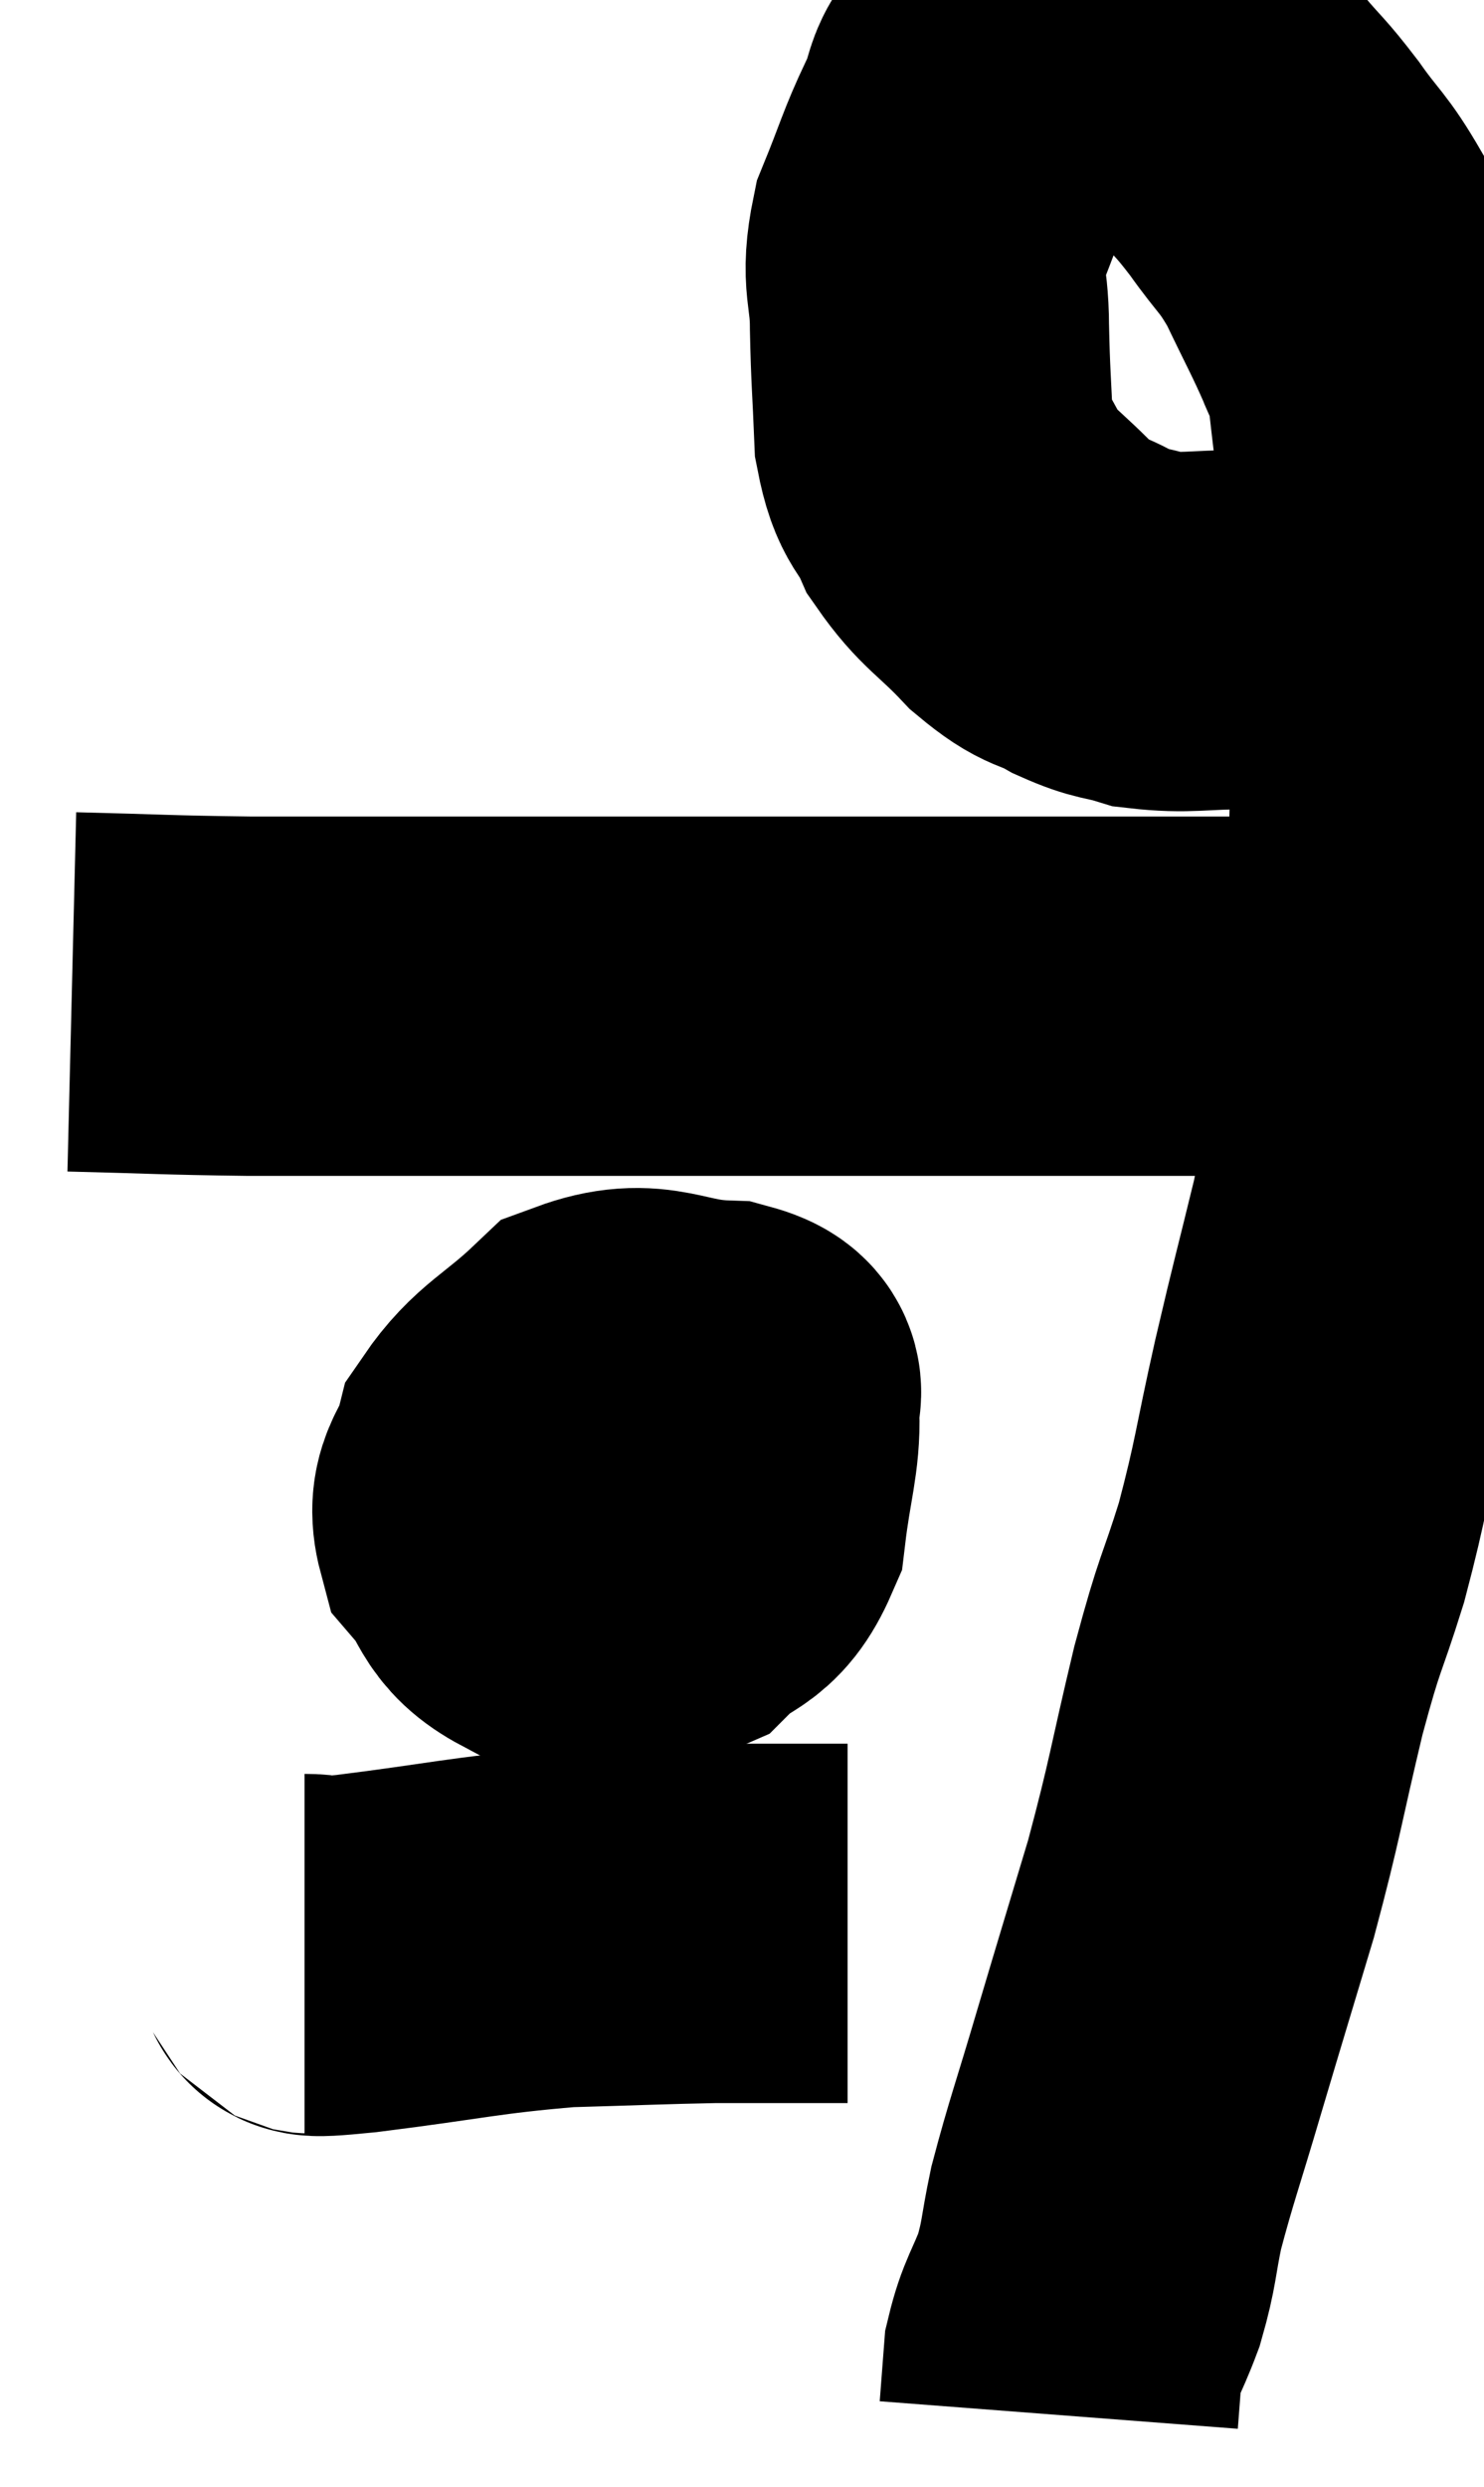 <svg xmlns="http://www.w3.org/2000/svg" viewBox="17.42 6.3 20.66 34.6" width="20.66" height="34.6"><path d="M 18.42 20.1 C 19.65 20.13, 19.695 20.145, 20.88 20.16 C 22.02 20.16, 21.915 20.16, 23.16 20.16 C 24.51 20.16, 24.615 20.16, 25.86 20.16 C 27 20.16, 27.165 20.16, 28.14 20.16 C 28.95 20.16, 29.115 20.16, 29.76 20.16 C 30.24 20.16, 30.18 20.16, 30.72 20.16 C 31.32 20.16, 31.395 20.16, 31.92 20.16 C 32.37 20.16, 32.505 20.16, 32.82 20.16 C 33 20.16, 32.94 20.16, 33.18 20.16 C 33.48 20.16, 33.435 20.16, 33.78 20.16 C 34.17 20.16, 34.26 20.16, 34.56 20.16 C 34.77 20.16, 34.8 20.16, 34.98 20.16 C 35.13 20.16, 35.115 20.16, 35.28 20.16 C 35.46 20.16, 35.4 20.16, 35.64 20.16 C 35.94 20.16, 36.06 20.16, 36.24 20.16 C 36.3 20.16, 36.33 20.16, 36.36 20.16 L 36.36 20.16" fill="none" stroke="black" stroke-width="5"></path><path d="M 36.66 14.22 C 36.24 14.55, 36.3 14.67, 35.82 14.88 C 35.28 14.97, 35.34 15.015, 34.74 15.06 C 34.08 15.06, 33.945 15.12, 33.42 15.06 C 33.03 14.94, 33.045 15, 32.64 14.82 C 32.22 14.58, 32.25 14.715, 31.8 14.34 C 31.32 13.83, 31.185 13.815, 30.84 13.32 C 30.63 12.84, 30.54 12.975, 30.42 12.36 C 30.39 11.61, 30.375 11.565, 30.36 10.86 C 30.36 10.2, 30.225 10.2, 30.36 9.54 C 30.63 8.88, 30.645 8.76, 30.9 8.22 C 31.14 7.8, 30.99 7.605, 31.38 7.38 C 31.92 7.35, 31.965 7.335, 32.46 7.32 C 32.91 7.32, 32.97 7.275, 33.36 7.32 C 33.69 7.41, 33.735 7.365, 34.02 7.5 C 34.26 7.68, 34.215 7.575, 34.5 7.86 C 34.83 8.25, 34.815 8.19, 35.16 8.64 C 35.52 9.15, 35.55 9.09, 35.88 9.66 C 36.18 10.29, 36.27 10.44, 36.48 10.92 C 36.6 11.25, 36.615 10.995, 36.72 11.58 C 36.81 12.42, 36.81 12.285, 36.9 13.26 C 36.99 14.37, 37.05 14.205, 37.08 15.48 C 37.05 16.92, 37.05 17.055, 37.02 18.36 C 36.99 19.53, 37.095 19.47, 36.96 20.7 C 36.72 21.99, 36.735 22.08, 36.48 23.28 C 36.21 24.39, 36.21 24.345, 35.94 25.5 C 35.67 26.7, 35.685 26.82, 35.4 27.9 C 35.1 28.86, 35.115 28.65, 34.8 29.82 C 34.47 31.2, 34.485 31.29, 34.14 32.58 C 33.78 33.78, 33.75 33.87, 33.42 34.98 C 33.12 36, 33.03 36.225, 32.82 37.02 C 32.7 37.59, 32.73 37.635, 32.58 38.16 C 32.4 38.64, 32.325 38.685, 32.22 39.12 C 32.19 39.51, 32.175 39.705, 32.16 39.9 C 32.16 39.9, 32.16 39.9, 32.16 39.9 L 32.16 39.9" fill="none" stroke="black" stroke-width="5"></path><path d="M 25.92 25.92 C 25.56 26.43, 25.41 26.415, 25.2 26.94 C 25.14 27.48, 24.975 27.675, 25.08 28.02 C 25.35 28.17, 25.215 28.245, 25.62 28.32 C 26.16 28.32, 26.22 28.53, 26.7 28.32 C 27.12 27.9, 27.285 28.065, 27.54 27.48 C 27.63 26.73, 27.735 26.475, 27.72 25.98 C 27.6 25.74, 27.975 25.635, 27.48 25.5 C 26.61 25.47, 26.475 25.17, 25.74 25.44 C 25.14 26.01, 24.9 26.055, 24.54 26.58 C 24.42 27.06, 24.18 27.09, 24.3 27.54 C 24.66 27.96, 24.54 28.125, 25.02 28.38 C 25.62 28.47, 25.77 28.8, 26.22 28.56 C 26.52 27.99, 26.67 27.825, 26.82 27.42 C 26.82 27.18, 26.82 27.105, 26.82 26.94 C 26.82 26.85, 26.865 26.82, 26.82 26.76 C 26.73 26.73, 26.85 26.565, 26.64 26.7 C 26.31 27, 26.145 27.03, 25.98 27.3 C 25.98 27.54, 25.98 27.615, 25.98 27.78 L 25.98 27.96" fill="none" stroke="black" stroke-width="5"></path><path d="M 21.66 33.48 C 22.02 33.48, 21.48 33.57, 22.38 33.48 C 23.82 33.3, 24.015 33.225, 25.26 33.12 C 26.31 33.09, 26.595 33.075, 27.36 33.06 C 27.84 33.06, 27.855 33.06, 28.32 33.06 C 28.77 33.06, 28.995 33.06, 29.22 33.06 C 29.22 33.06, 29.22 33.06, 29.22 33.06 L 29.22 33.06" fill="none" stroke="black" stroke-width="5"></path></svg>